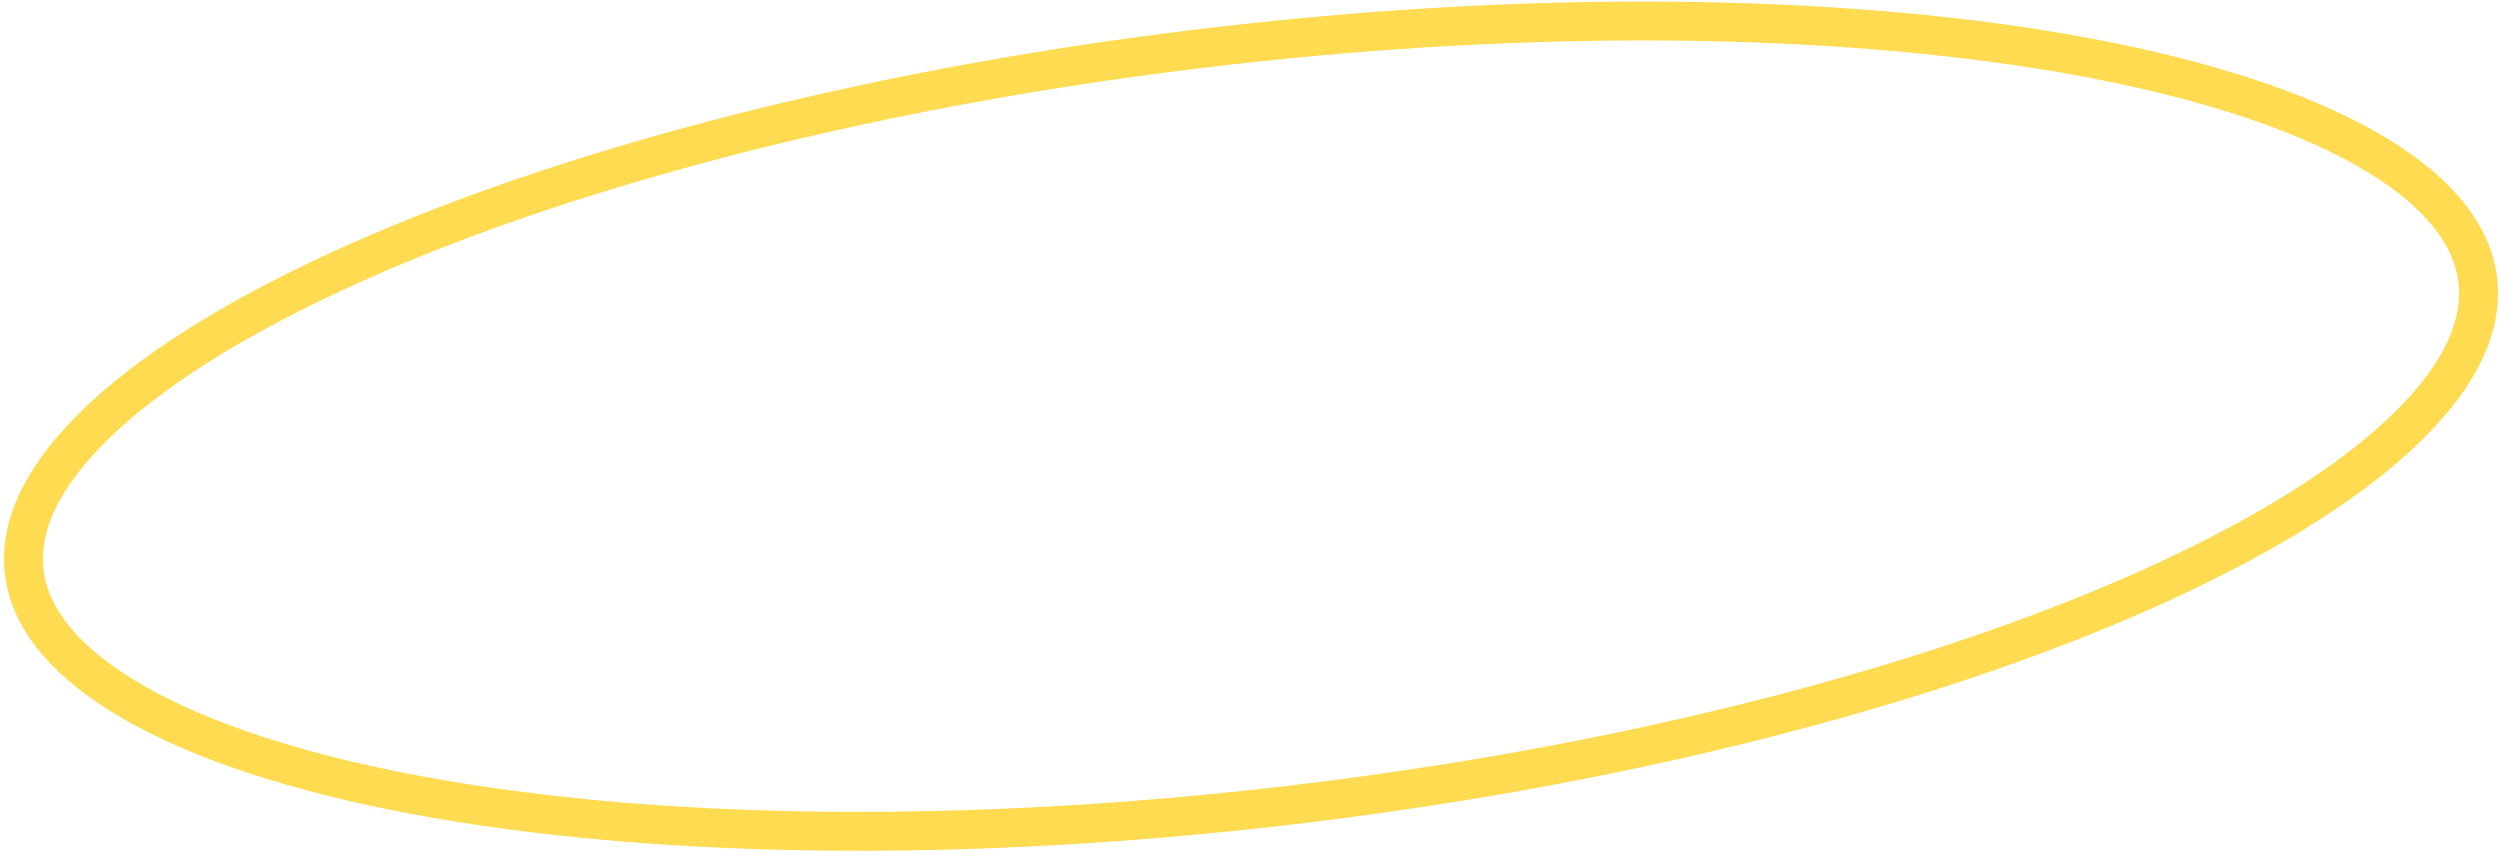 <svg width="514" height="175" viewBox="0 0 514 175" fill="none" xmlns="http://www.w3.org/2000/svg">
<path d="M509.547 58.85C510.16 68.385 504.765 78.856 492.838 89.799C480.974 100.685 463.233 111.465 440.737 121.455C395.789 141.416 332.727 157.847 262.242 165.883C191.757 173.919 127.515 172.001 80.671 162.505C57.226 157.752 38.366 151.145 25.284 143.103C12.133 135.019 5.479 125.922 4.865 116.387C4.251 106.851 9.647 96.381 21.573 85.438C33.437 74.552 51.179 63.772 73.675 53.781C118.623 33.82 181.684 17.389 252.169 9.354C322.654 1.318 386.896 3.235 433.74 12.732C457.185 17.485 476.045 24.091 489.127 32.133C502.278 40.217 508.933 49.314 509.547 58.85Z" stroke="#FEDB51" stroke-width="8"/>
</svg>
